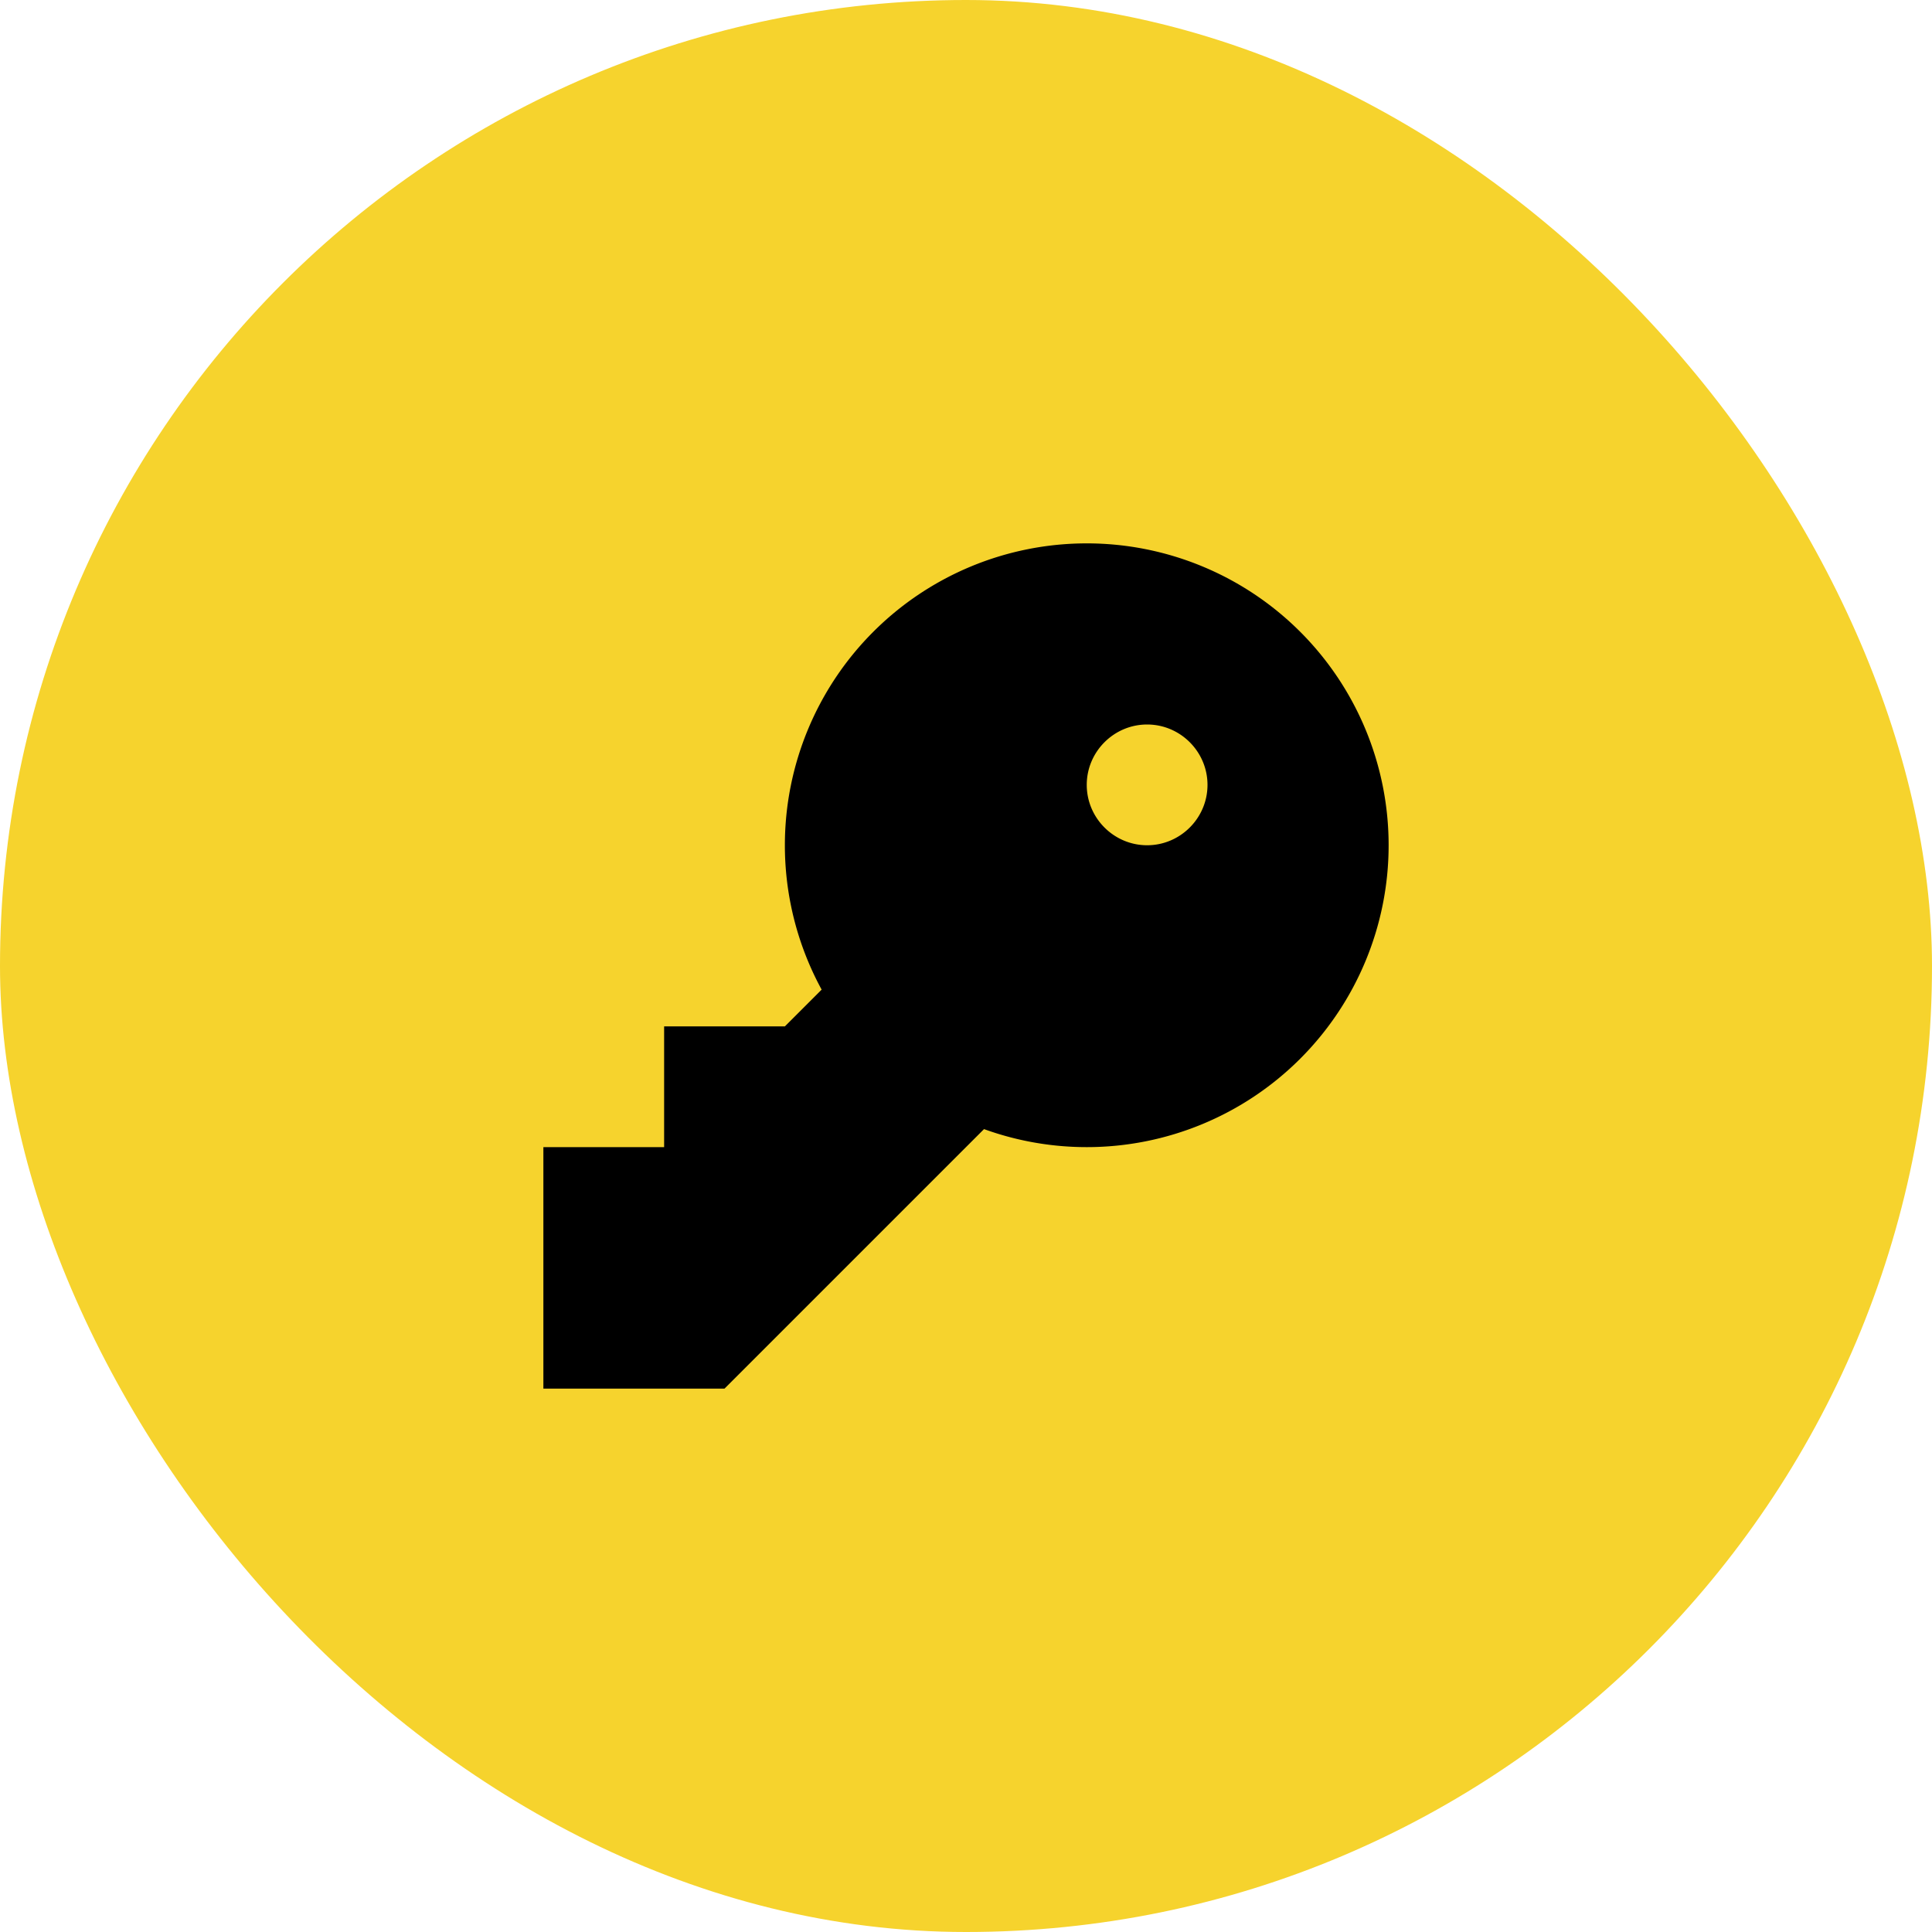 <?xml version="1.0" encoding="UTF-8"?>
<svg width="256" height="256" version="1.1"
     xmlns="http://www.w3.org/2000/svg"
     xmlns:xlink="http://www.w3.org/1999/xlink">
  <defs>
    <linearGradient id="Gradient" x1="0" x2="0" y1="0" y2="1">
      <stop offset="0%" style="stop-color:#F6D32D;stop-opacity:1" />
      <stop offset="100%" style="stop-color:#F6D32D;stop-opacity:1" />
    </linearGradient>
    <filter id="alpha-to-white">
      <feColorMatrix in="SourceGraphic" type="matrix"
                     values="0 0 0 0 0 0 0 0 0 0 0 0 0 0 0 0 0 0 0.8 0"/>
    </filter>
    <g id="child-svg"><svg xmlns="http://www.w3.org/2000/svg" width="16" height="16">
    <path d="M10 11a5 5 0 1 0 0-10 5 5 0 0 0 0 10zm1-5c-.55 0-1-.45-1-1s.45-1 1-1 1 .45 1 1-.45 1-1 1zm0 0" />
    <path d="M1 15h3l6-6-4-1-1 1H3v2H1zm0 0" />
</svg></g>
  </defs>
  <rect
      width="256"
      height="256"
      fill="url(#Gradient)"
      ry="128"
      x="0"
      y="0" />
  <use xlink:href="#child-svg" filter="url(#alpha-to-white)"
       transform="matrix(8,0,0,8,64,64)" />
</svg>
